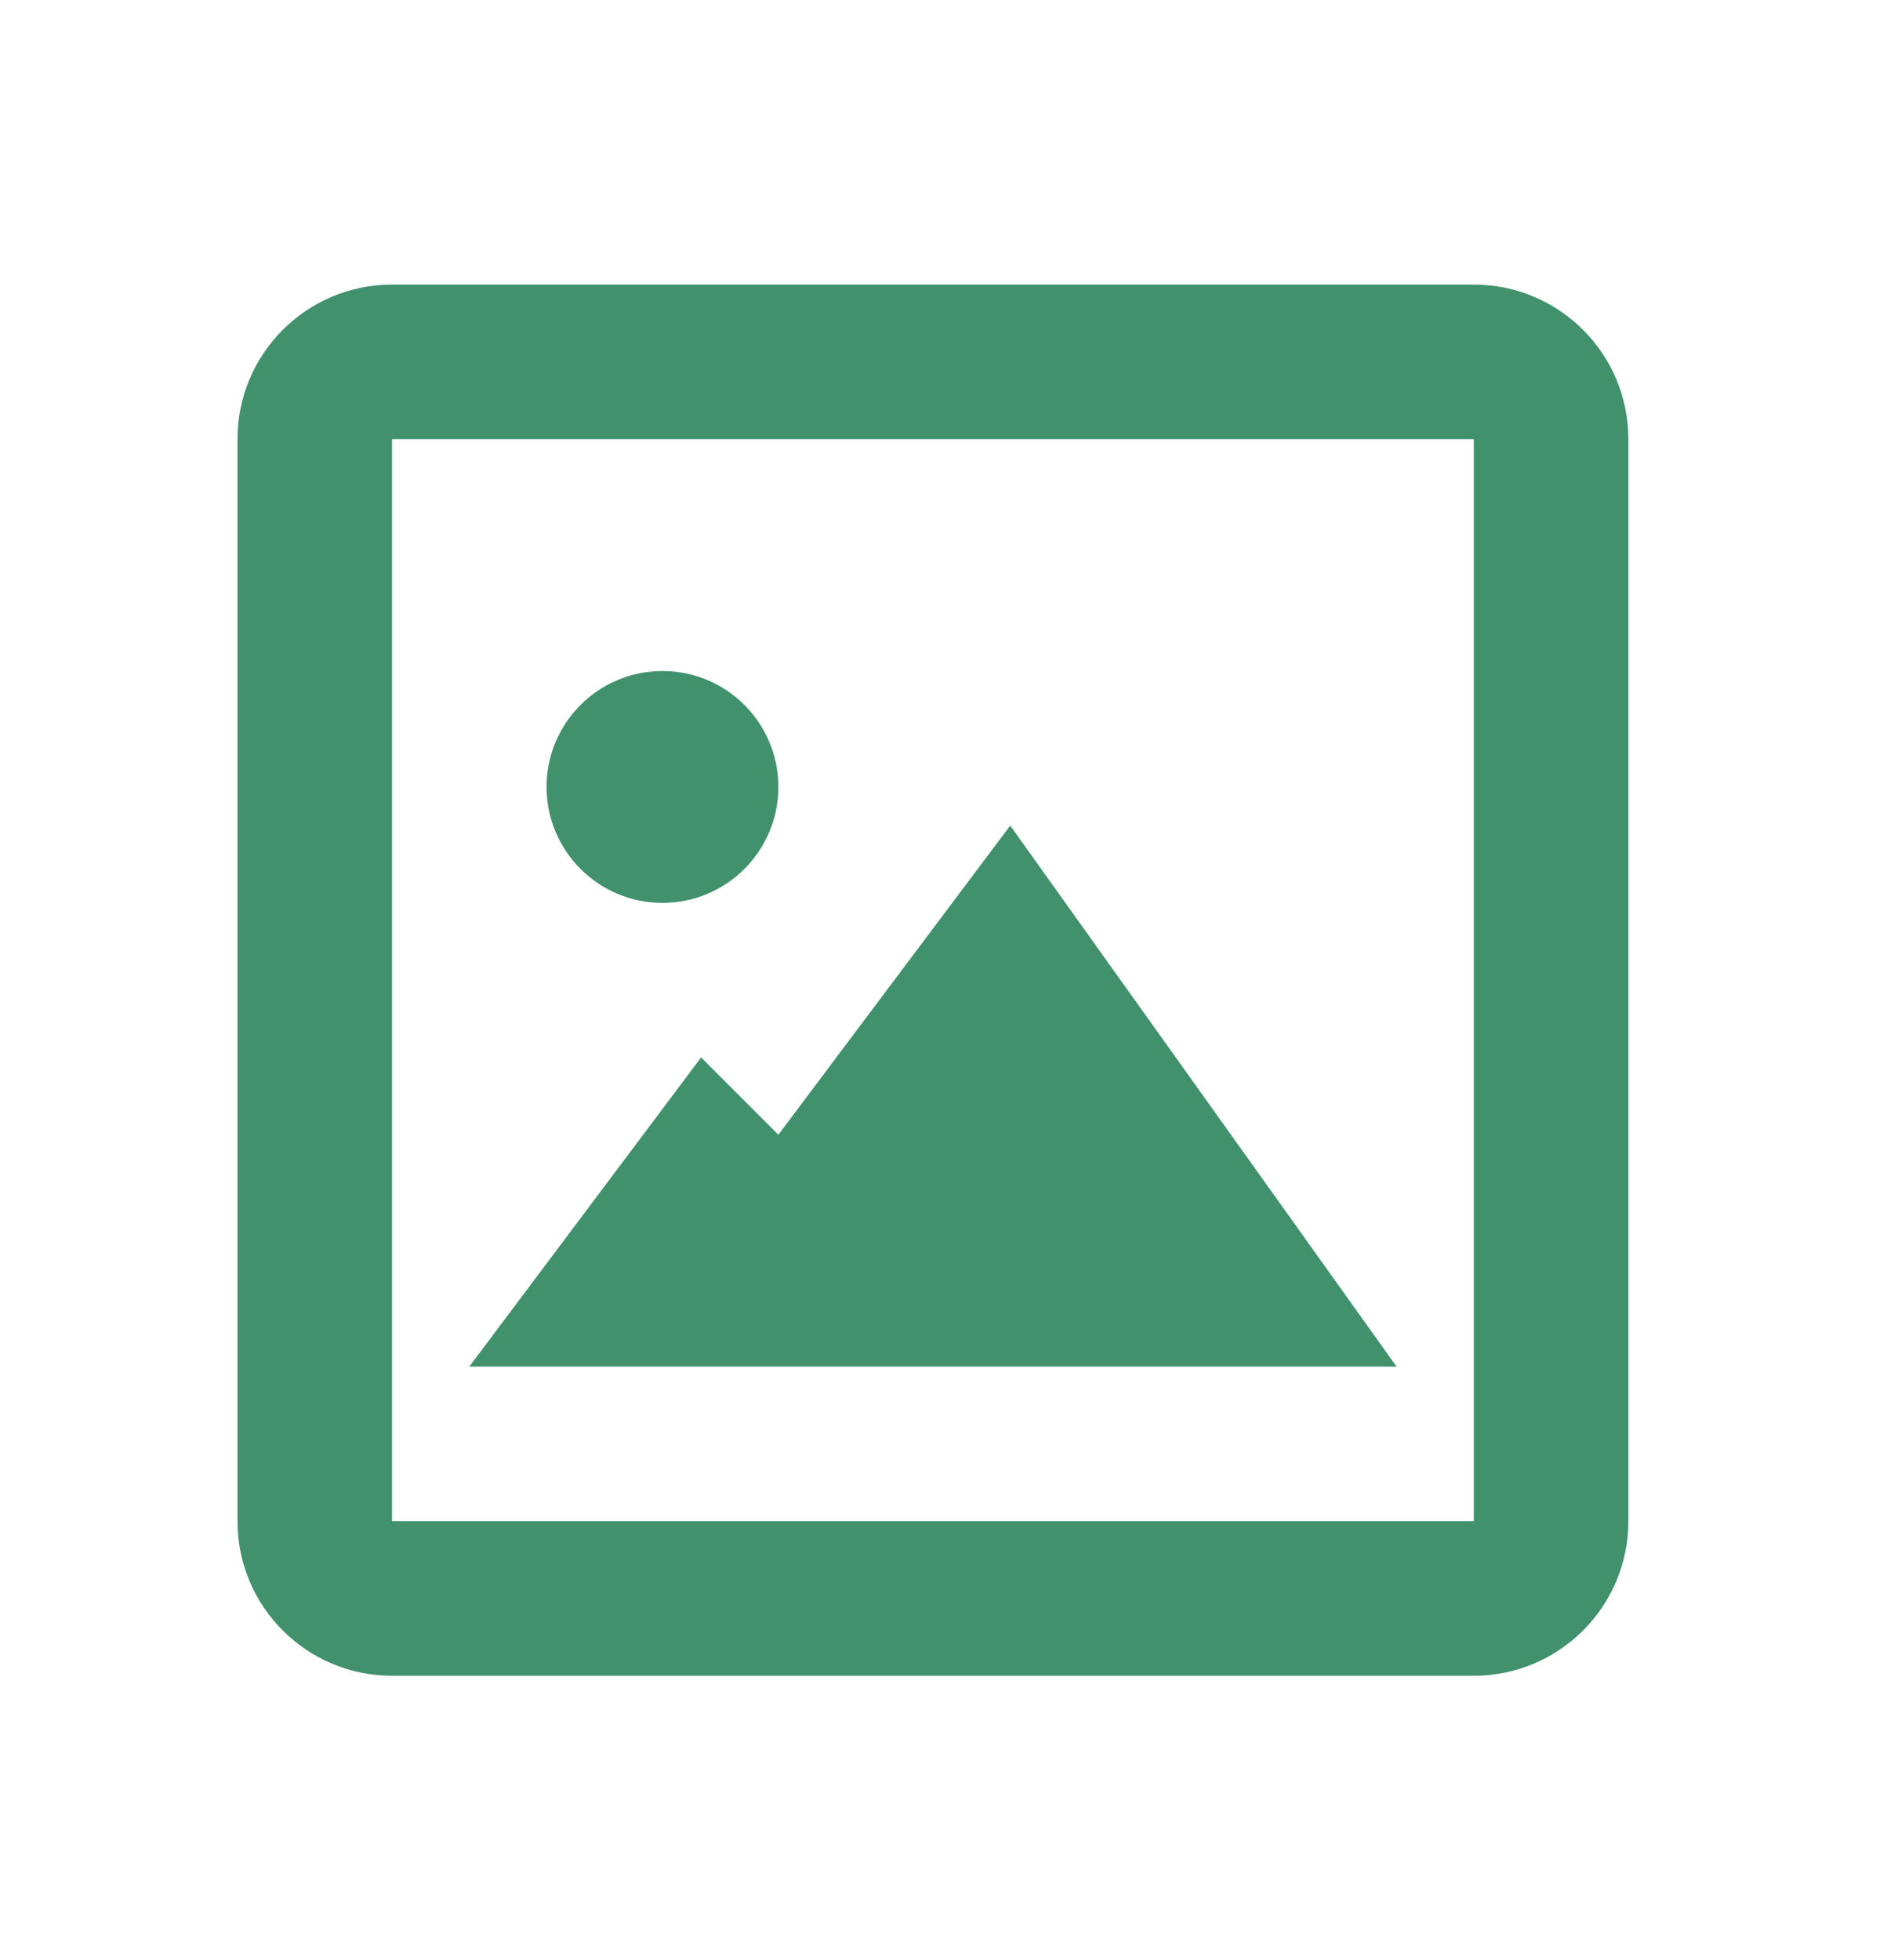 <svg width="31" height="32" viewBox="0 0 31 32" fill="none" xmlns="http://www.w3.org/2000/svg">
<path d="M24.072 27.363H6.403C5.009 27.363 3.879 26.233 3.879 24.839V7.171C3.879 5.777 5.009 4.647 6.403 4.647H24.072C25.465 4.647 26.596 5.777 26.596 7.171V24.839C26.596 26.233 25.465 27.363 24.072 27.363ZM6.403 7.171V24.839H24.072V7.171H6.403ZM22.81 22.315H7.665L11.451 17.267L12.713 18.529L16.5 13.481L22.81 22.315ZM10.82 14.743C9.775 14.743 8.927 13.895 8.927 12.85C8.927 11.804 9.775 10.957 10.82 10.957C11.866 10.957 12.713 11.804 12.713 12.85C12.713 13.895 11.866 14.743 10.82 14.743Z" fill="#40916C"/>
</svg>
